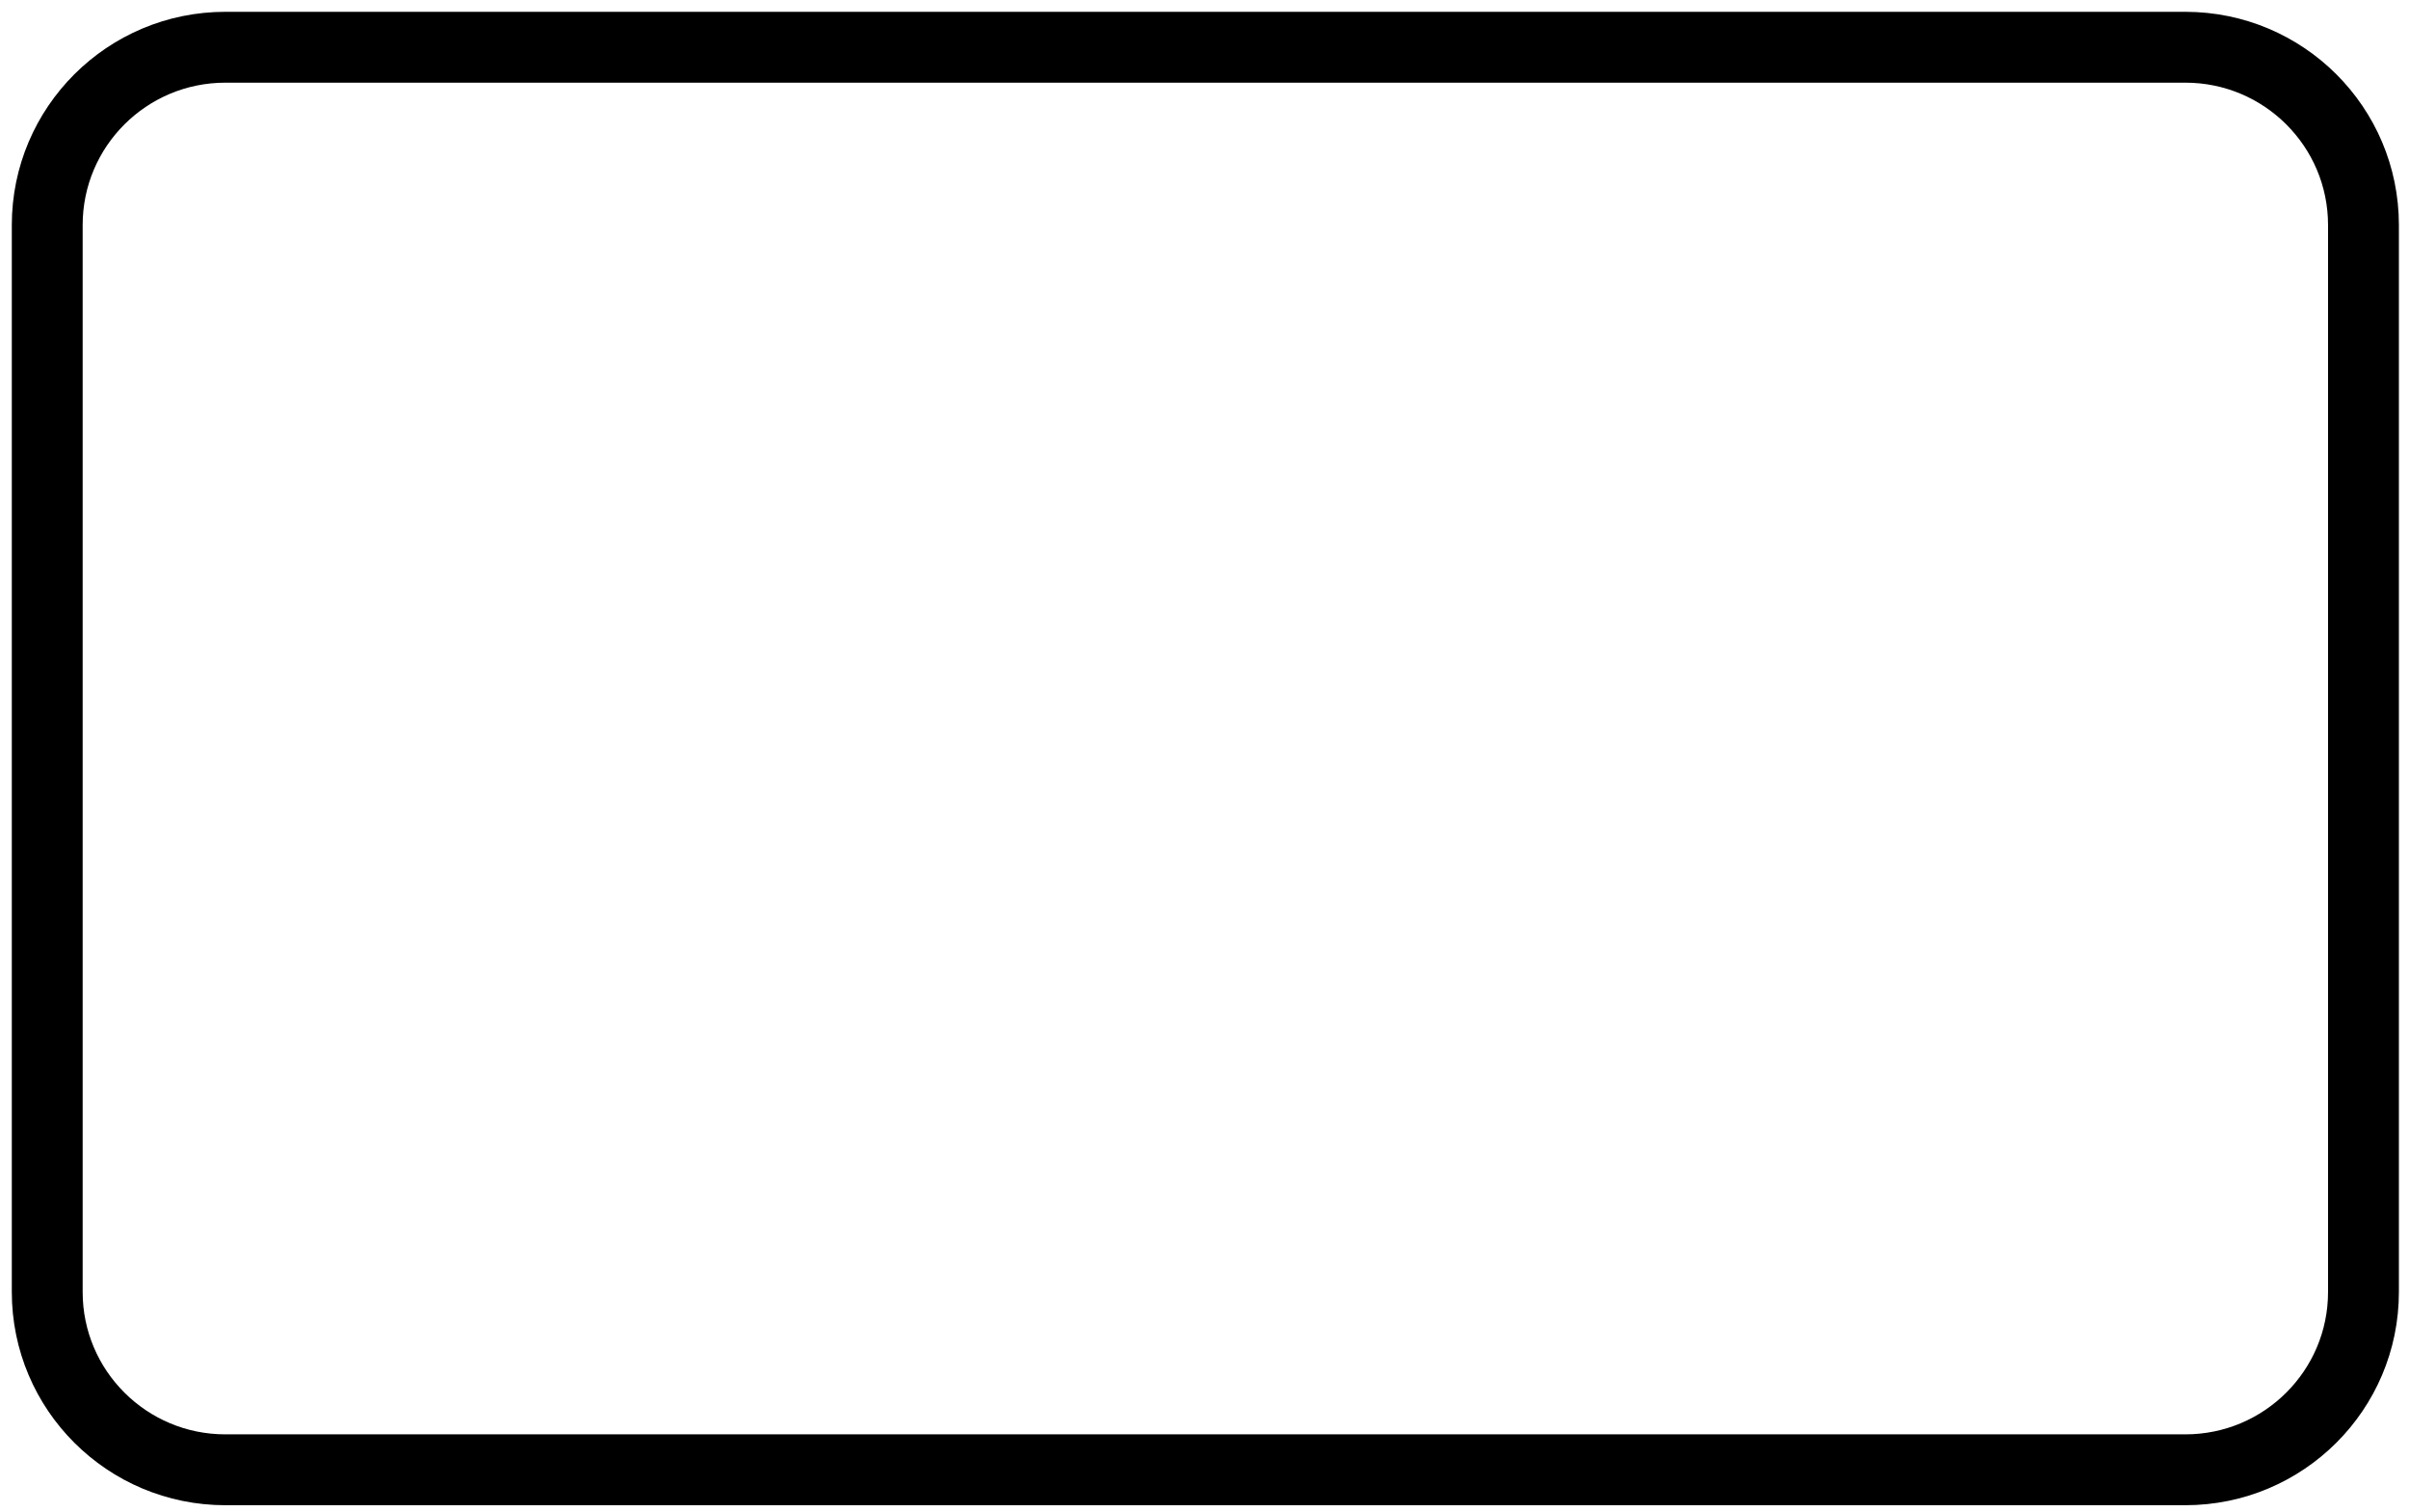 <svg viewBox="0 0 51 32" fill="none" xmlns="http://www.w3.org/2000/svg">
    <path class="none" fill-rule="evenodd" clip-rule="evenodd" d="M4.772 1H46.264C48.347 1 50.036 2.685 50.036 4.764V27.351C50.036 29.429 48.347 31.114 46.264 31.114H4.772C2.689 31.114 1 29.429 1 27.351V4.764C1 2.685 2.689 1 4.772 1Z" stroke="currentColor" stroke-miterlimit="10" stroke-width="1.5px"/>
    <path fill-rule="evenodd" clip-rule="evenodd" d="M1 5C1 2.791 2.791 1 5 1H45.962C48.166 1 49.954 2.782 49.962 4.985L50 15C47.224 14.031 41.602 12.427 33.901 11.637C32.943 8.434 29.914 6.029 25.454 6C21.006 5.971 18.373 8.48 17.142 11.47C12.13 11.871 6.717 12.705 1 14.152V5ZM1 18.899C25.428 12.677 41.12 17.069 49.947 20L49.956 19.151L50 19.165V27C50 29.209 48.209 31 46 31H5C2.791 31 1 29.209 1 27V18.899ZM11.935 24.427L15.213 20.424H16.421L19.913 24.427H18.634L17.64 23.215H14.066L13.126 24.427H11.935ZM17.292 22.784H14.399L15.336 21.617C15.526 21.377 15.681 21.118 15.796 20.847C15.978 21.133 16.18 21.41 16.4 21.677L17.292 22.784ZM25.655 24.427V24.002C25.172 24.329 24.518 24.493 23.691 24.493C23.347 24.495 23.004 24.462 22.67 24.396C22.418 24.354 22.179 24.27 21.967 24.15C21.818 24.057 21.706 23.93 21.643 23.786C21.593 23.636 21.571 23.48 21.579 23.324V21.531H22.627V23.137C22.615 23.311 22.637 23.486 22.691 23.655C22.775 23.799 22.926 23.91 23.11 23.963C23.363 24.042 23.633 24.079 23.904 24.073C24.204 24.075 24.503 24.037 24.788 23.96C25.017 23.911 25.222 23.803 25.373 23.652C25.501 23.483 25.561 23.285 25.546 23.086V21.531H26.593V24.427H25.655ZM29.134 24.427V21.531H30.074V21.97C30.259 21.797 30.487 21.659 30.742 21.563C30.956 21.496 31.184 21.463 31.413 21.465C31.781 21.466 32.145 21.518 32.491 21.619L32.13 22.081C31.883 22.01 31.624 21.973 31.363 21.973C31.15 21.97 30.94 22.003 30.744 22.07C30.581 22.121 30.444 22.216 30.355 22.339C30.237 22.515 30.177 22.712 30.18 22.912V24.428L29.134 24.427ZM38.061 24.07C37.702 24.215 37.324 24.325 36.933 24.397C36.553 24.463 36.165 24.495 35.776 24.493C35.097 24.493 34.577 24.416 34.21 24.26C33.843 24.105 33.663 23.906 33.663 23.665C33.663 23.592 33.682 23.52 33.718 23.453C33.753 23.386 33.805 23.325 33.869 23.275C34.022 23.15 34.206 23.054 34.409 22.993C34.653 22.921 34.905 22.869 35.161 22.84C35.366 22.815 35.677 22.789 36.09 22.766C36.717 22.739 37.341 22.683 37.96 22.596V22.468C37.968 22.382 37.944 22.295 37.891 22.22C37.838 22.145 37.758 22.084 37.663 22.047C37.286 21.919 36.878 21.862 36.47 21.88C36.1 21.866 35.73 21.907 35.378 22.002C35.142 22.084 34.955 22.238 34.857 22.431L33.834 22.365C33.922 22.166 34.082 21.992 34.293 21.868C34.573 21.719 34.888 21.62 35.218 21.576C35.68 21.503 36.15 21.469 36.621 21.474C37.052 21.467 37.483 21.497 37.907 21.562C38.165 21.598 38.412 21.672 38.637 21.782C38.785 21.863 38.898 21.98 38.962 22.116C39.005 22.264 39.022 22.416 39.013 22.569V23.223C38.996 23.512 39.019 23.802 39.081 24.088C39.133 24.22 39.224 24.339 39.346 24.436H38.251C38.143 24.335 38.071 24.211 38.043 24.079L38.061 24.07ZM37.973 22.973C37.408 23.067 36.837 23.13 36.262 23.16C35.955 23.174 35.649 23.207 35.348 23.257C35.197 23.28 35.055 23.333 34.934 23.411C34.89 23.438 34.854 23.473 34.829 23.514C34.803 23.554 34.789 23.598 34.787 23.643C34.787 23.774 34.894 23.883 35.105 23.971C35.398 24.071 35.715 24.115 36.032 24.102C36.397 24.107 36.761 24.065 37.11 23.979C37.375 23.921 37.616 23.803 37.804 23.639C37.929 23.496 37.989 23.322 37.973 23.147V22.973Z"/>
</svg>
